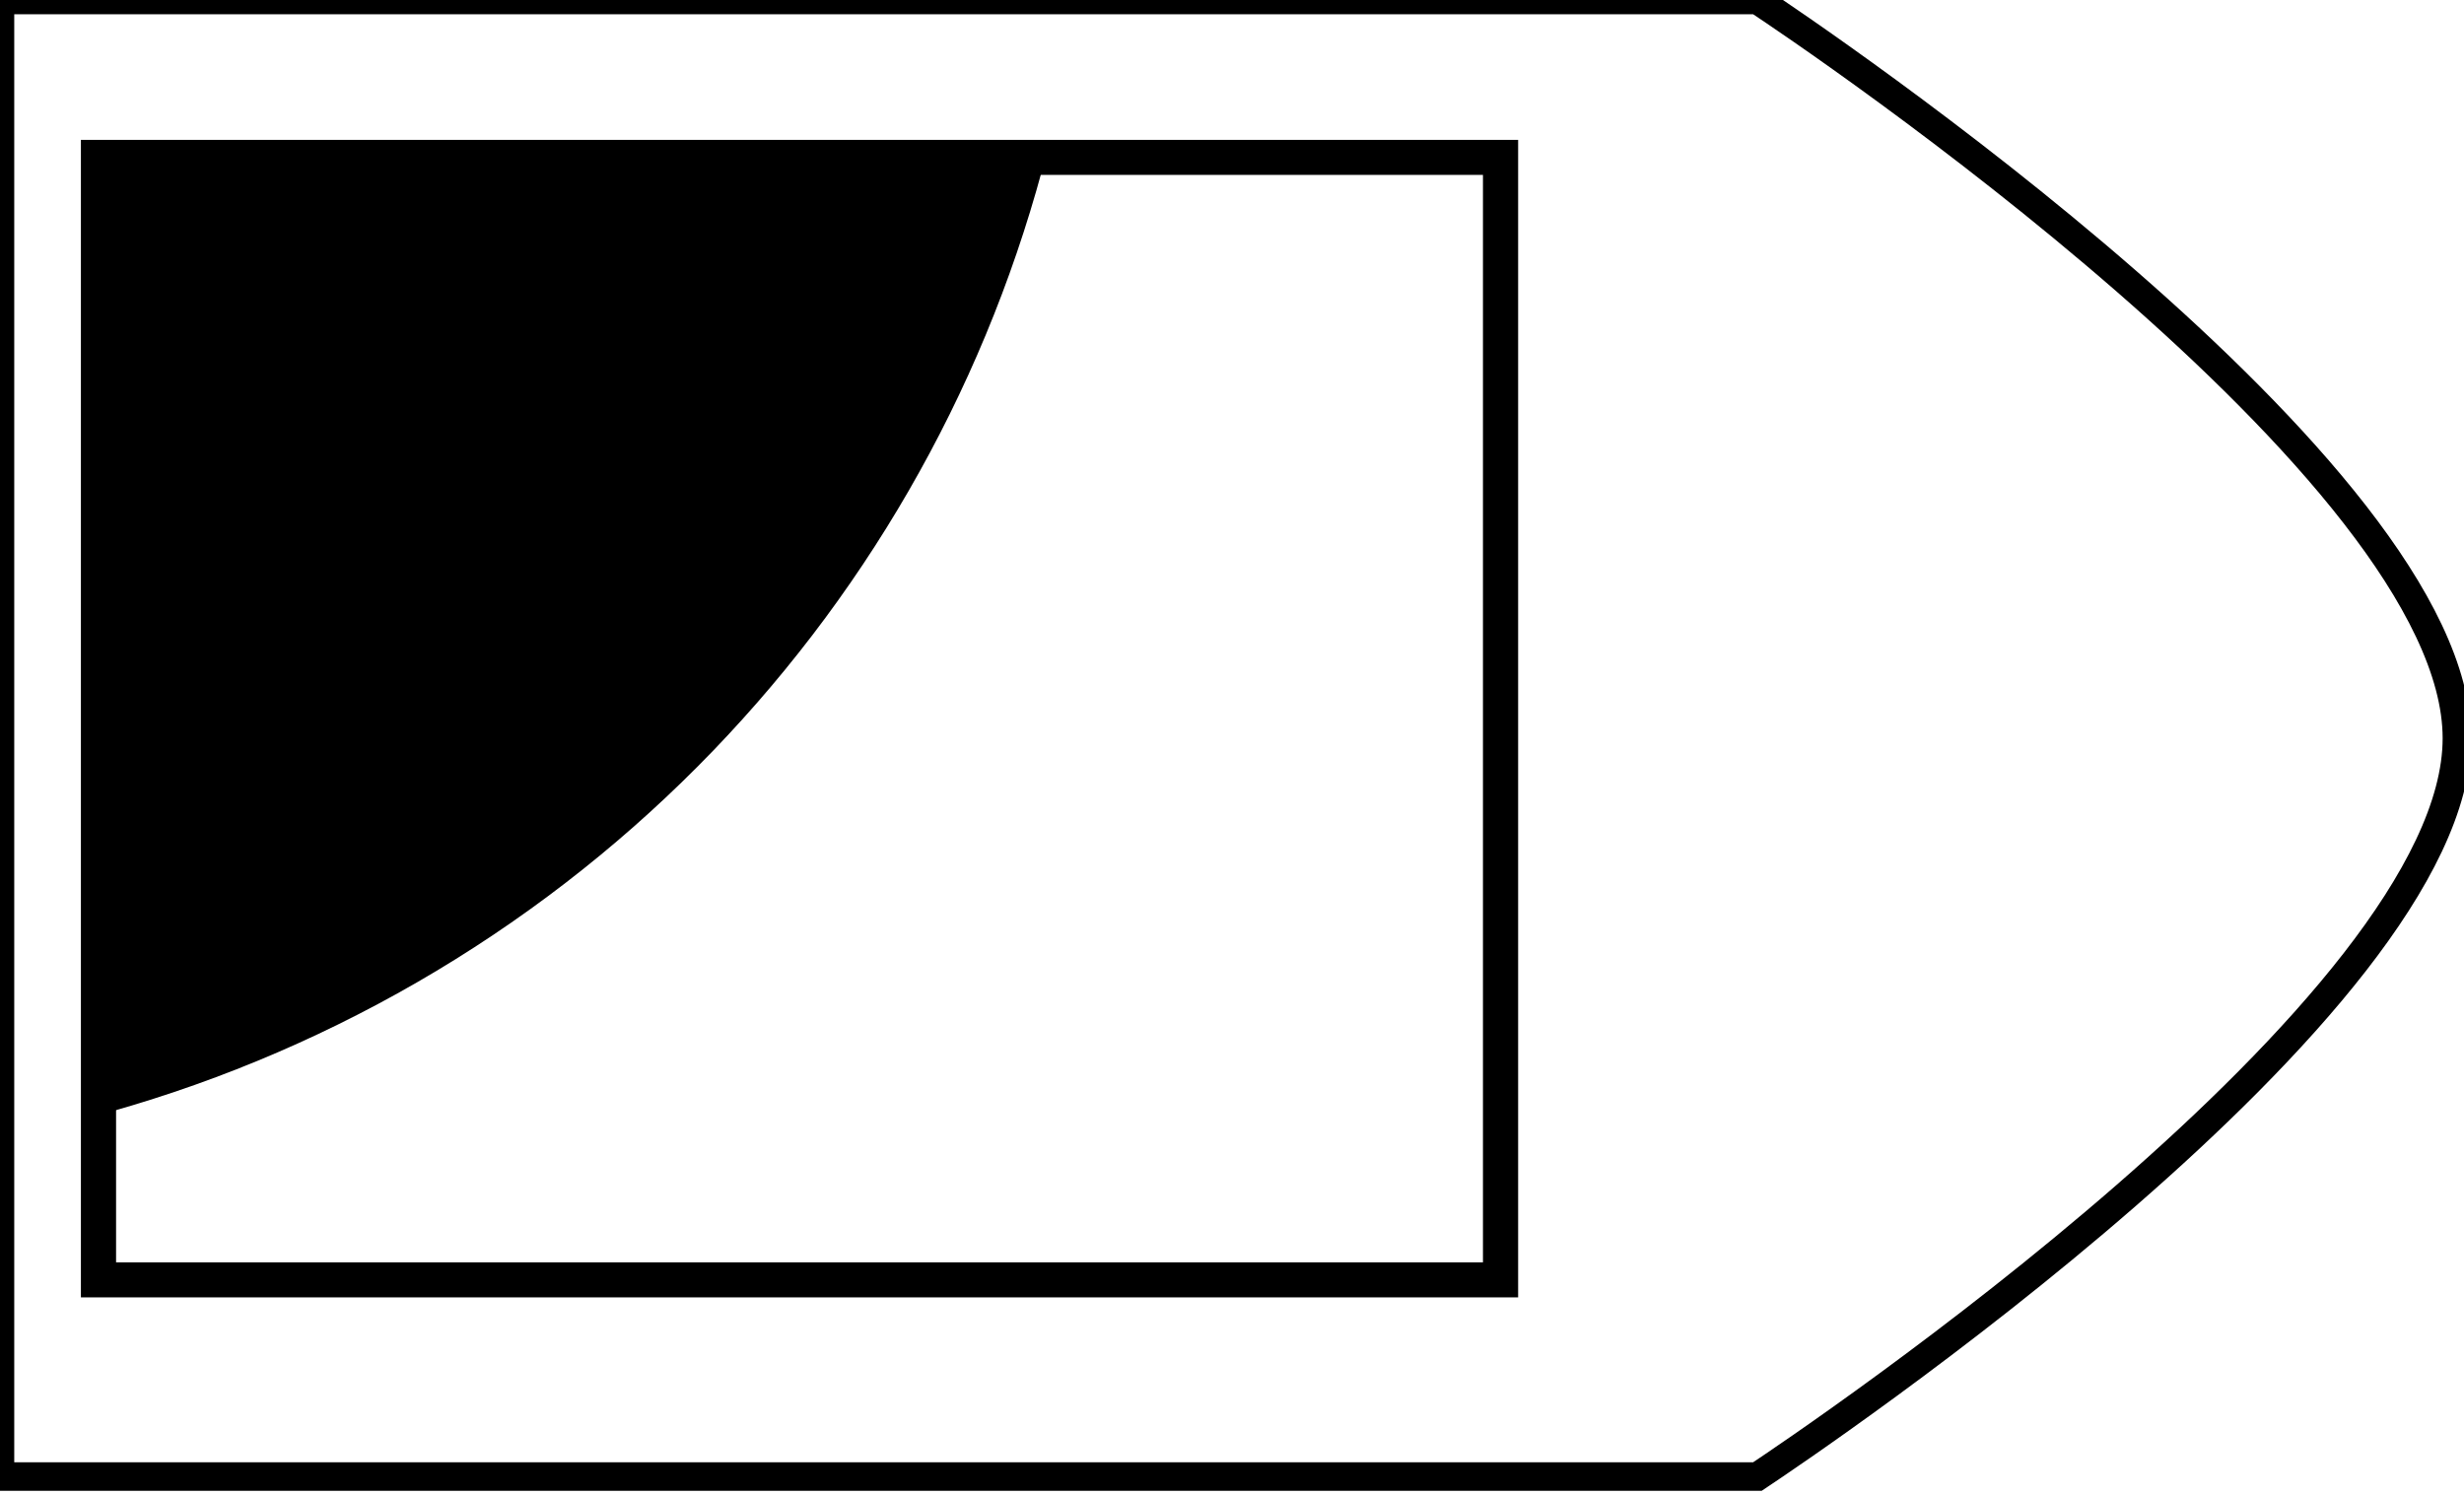 <?xml version="1.0" encoding="utf-8"?>
<!-- Generator: Adobe Illustrator 25.0.0, SVG Export Plug-In . SVG Version: 6.00 Build 0)  -->
<svg version="1.1" xmlns="http://www.w3.org/2000/svg" xmlns:xlink="http://www.w3.org/1999/xlink" x="0px" y="0px"
	 viewBox="0 0 173 105" style="enable-background:new 0 0 173 105;" xml:space="preserve">
<style type="text/css">
	.st0{display:none;}
	.st1{display:inline;fill:#59778E;}
	.st2{fill:#000000;}
	.st3{fill:none;stroke:#000000;stroke-miterlimit:10;}
	.st4{clip-path:url(#SVGID_2_);}
	.st5{clip-path:url(#SVGID_4_);}
	.st6{clip-path:url(#SVGID_6_);}
	.st7{clip-path:url(#SVGID_8_);}
	.st8{clip-path:url(#SVGID_10_);}
	.st9{clip-path:url(#SVGID_12_);}
	.st10{clip-path:url(#SVGID_14_);}
	.st11{fill:none;stroke:#000000;stroke-width:2;stroke-miterlimit:10;}
	.st12{clip-path:url(#SVGID_20_);}
	.st13{clip-path:url(#SVGID_22_);}
	.st14{clip-path:url(#SVGID_24_);}
	.st15{clip-path:url(#SVGID_26_);}
	.st16{clip-path:url(#SVGID_28_);fill:#000000;}
	.st17{display:inline;}
	.st18{clip-path:url(#SVGID_29_);}
	.st19{clip-path:url(#SVGID_31_);}
</style>
<g id="Camada_2" class="st0">
	<rect x="-1111.5" y="-209.5" class="st1" width="2269" height="1089"/>
</g>
<g id="Camada_1">
	<path class="st11" d="M123.39,0c3.6,2.38,49.11,32.99,49.11,51.84s-45.52,49.45-49.11,51.84H0V0H123.39"/>
	<g>
		<path class="st2" d="M106.59,91.1H5.68V9.82h100.91V91.1z M8.15,88.64h95.97V12.28H8.15V88.64z"/>
	</g>
	<g>
		<defs>
			<rect id="SVGID_19_" x="6.91" y="11.05" width="69.54" height="68.21"/>
		</defs>
		<clipPath id="SVGID_2_">
			<use xlink:href="#SVGID_19_"  style="overflow:visible;"/>
		</clipPath>
		<g class="st4">
			<circle class="st2" cx="-17.87" cy="-12.7" r="94.31"/>
		</g>
	</g>
</g>
<g id="Camada_3" class="st0">
</g>
</svg>
